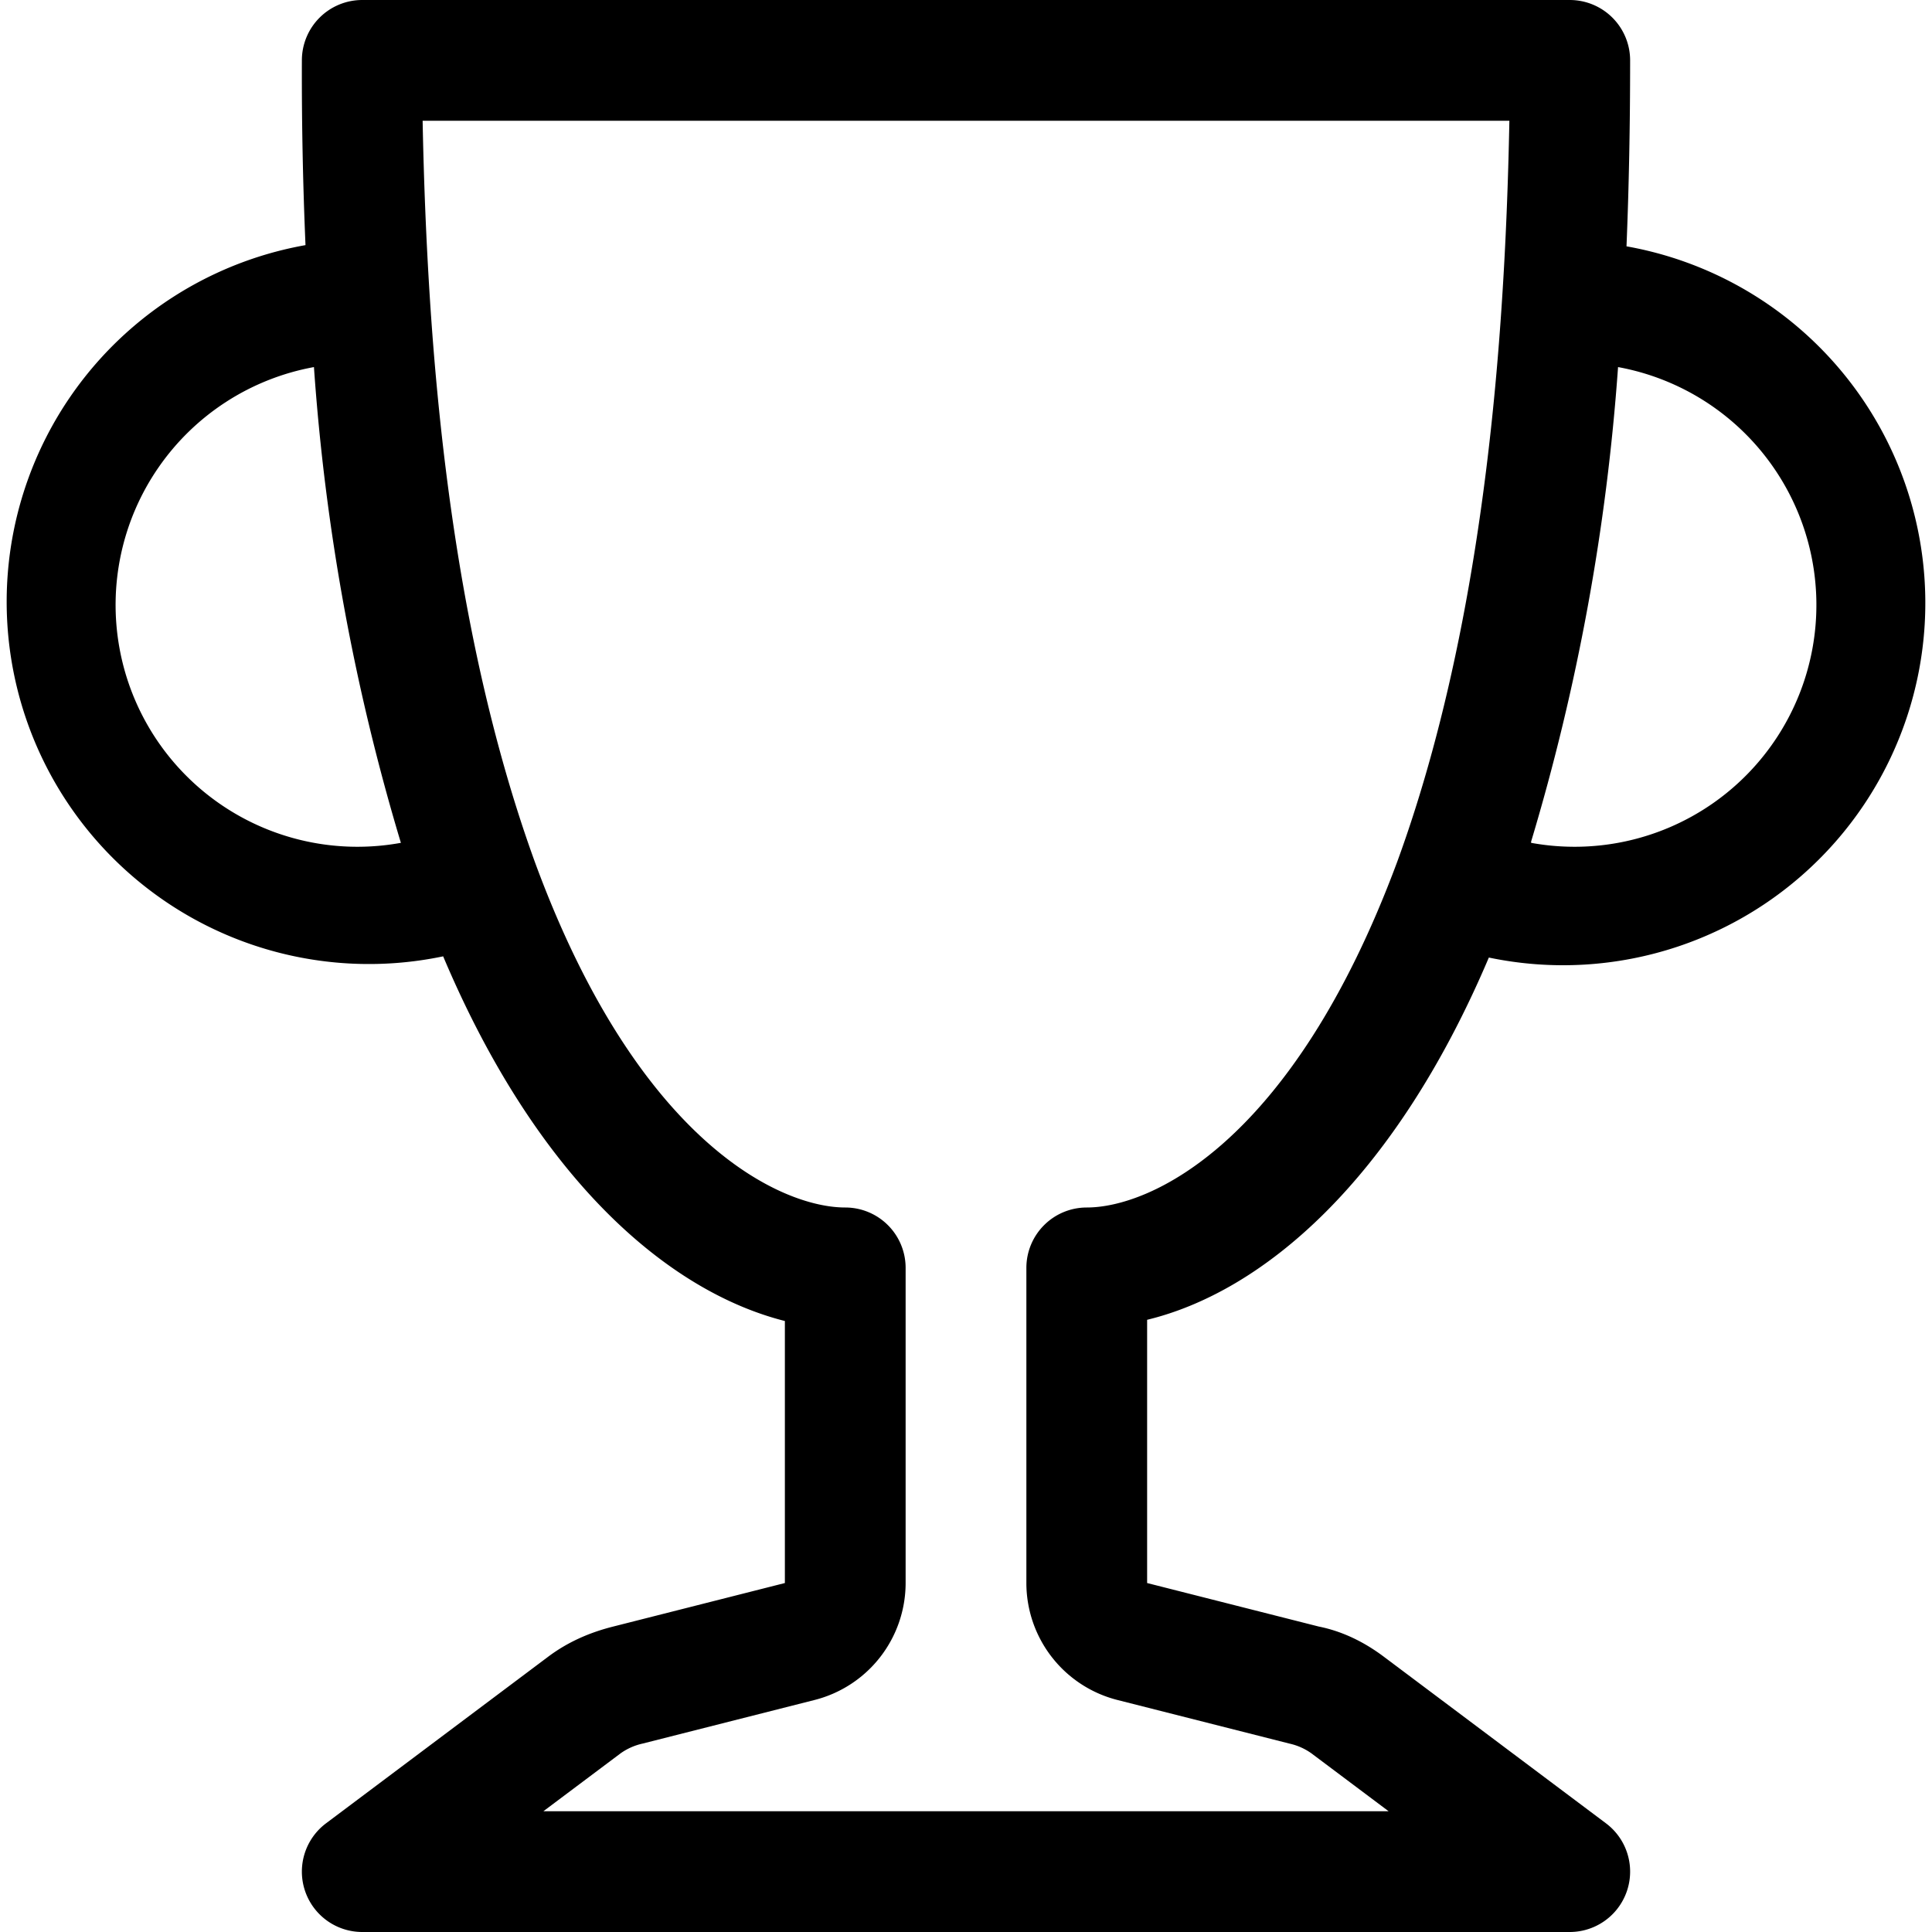 <svg viewBox="0 0 16 16"><path d="M2.5.5A.5.5 0 0 1 3 0h10a.5.5 0 0 1 .5.5c0 .54-.01 1.05-.03 1.54a3 3 0 1 1-1.14 5.89c-.79 1.86-1.88 2.77-2.83 3v2.18l1.42.36c.2.04.38.13.54.25l1.84 1.38a.5.5 0 0 1-.3.9H3a.5.5 0 0 1-.3-.9l1.84-1.38c.16-.12.34-.2.54-.25l1.42-.36v-2.17c-.95-.24-2.04-1.15-2.83-3.02a3 3 0 1 1-1.14-5.89A33.08 33.08 0 0 1 2.5.5zm.1 2.54a2 2 0 0 0 .72 3.94 18 18 0 0 1-.72-3.94zm10.08 3.94a2 2 0 0 0 .72-3.94 18.1 18.1 0 0 1-.72 3.93zM3.5 1c.01.52.03 1 .06 1.47.13 2.03.46 3.54.87 4.67C5.29 9.48 6.48 10 7 10a.5.5 0 0 1 .5.5v2.61a1 1 0 0 1-.76.97l-1.42.36a.5.5 0 0 0-.18.08L4.5 15h7l-.64-.48a.5.5 0 0 0-.18-.08l-1.42-.36a1 1 0 0 1-.76-.97V10.5A.5.5 0 0 1 9 10c.52 0 1.7-.52 2.57-2.86.41-1.12.74-2.64.87-4.67.03-.46.05-.95.06-1.47h-9z"/></svg>